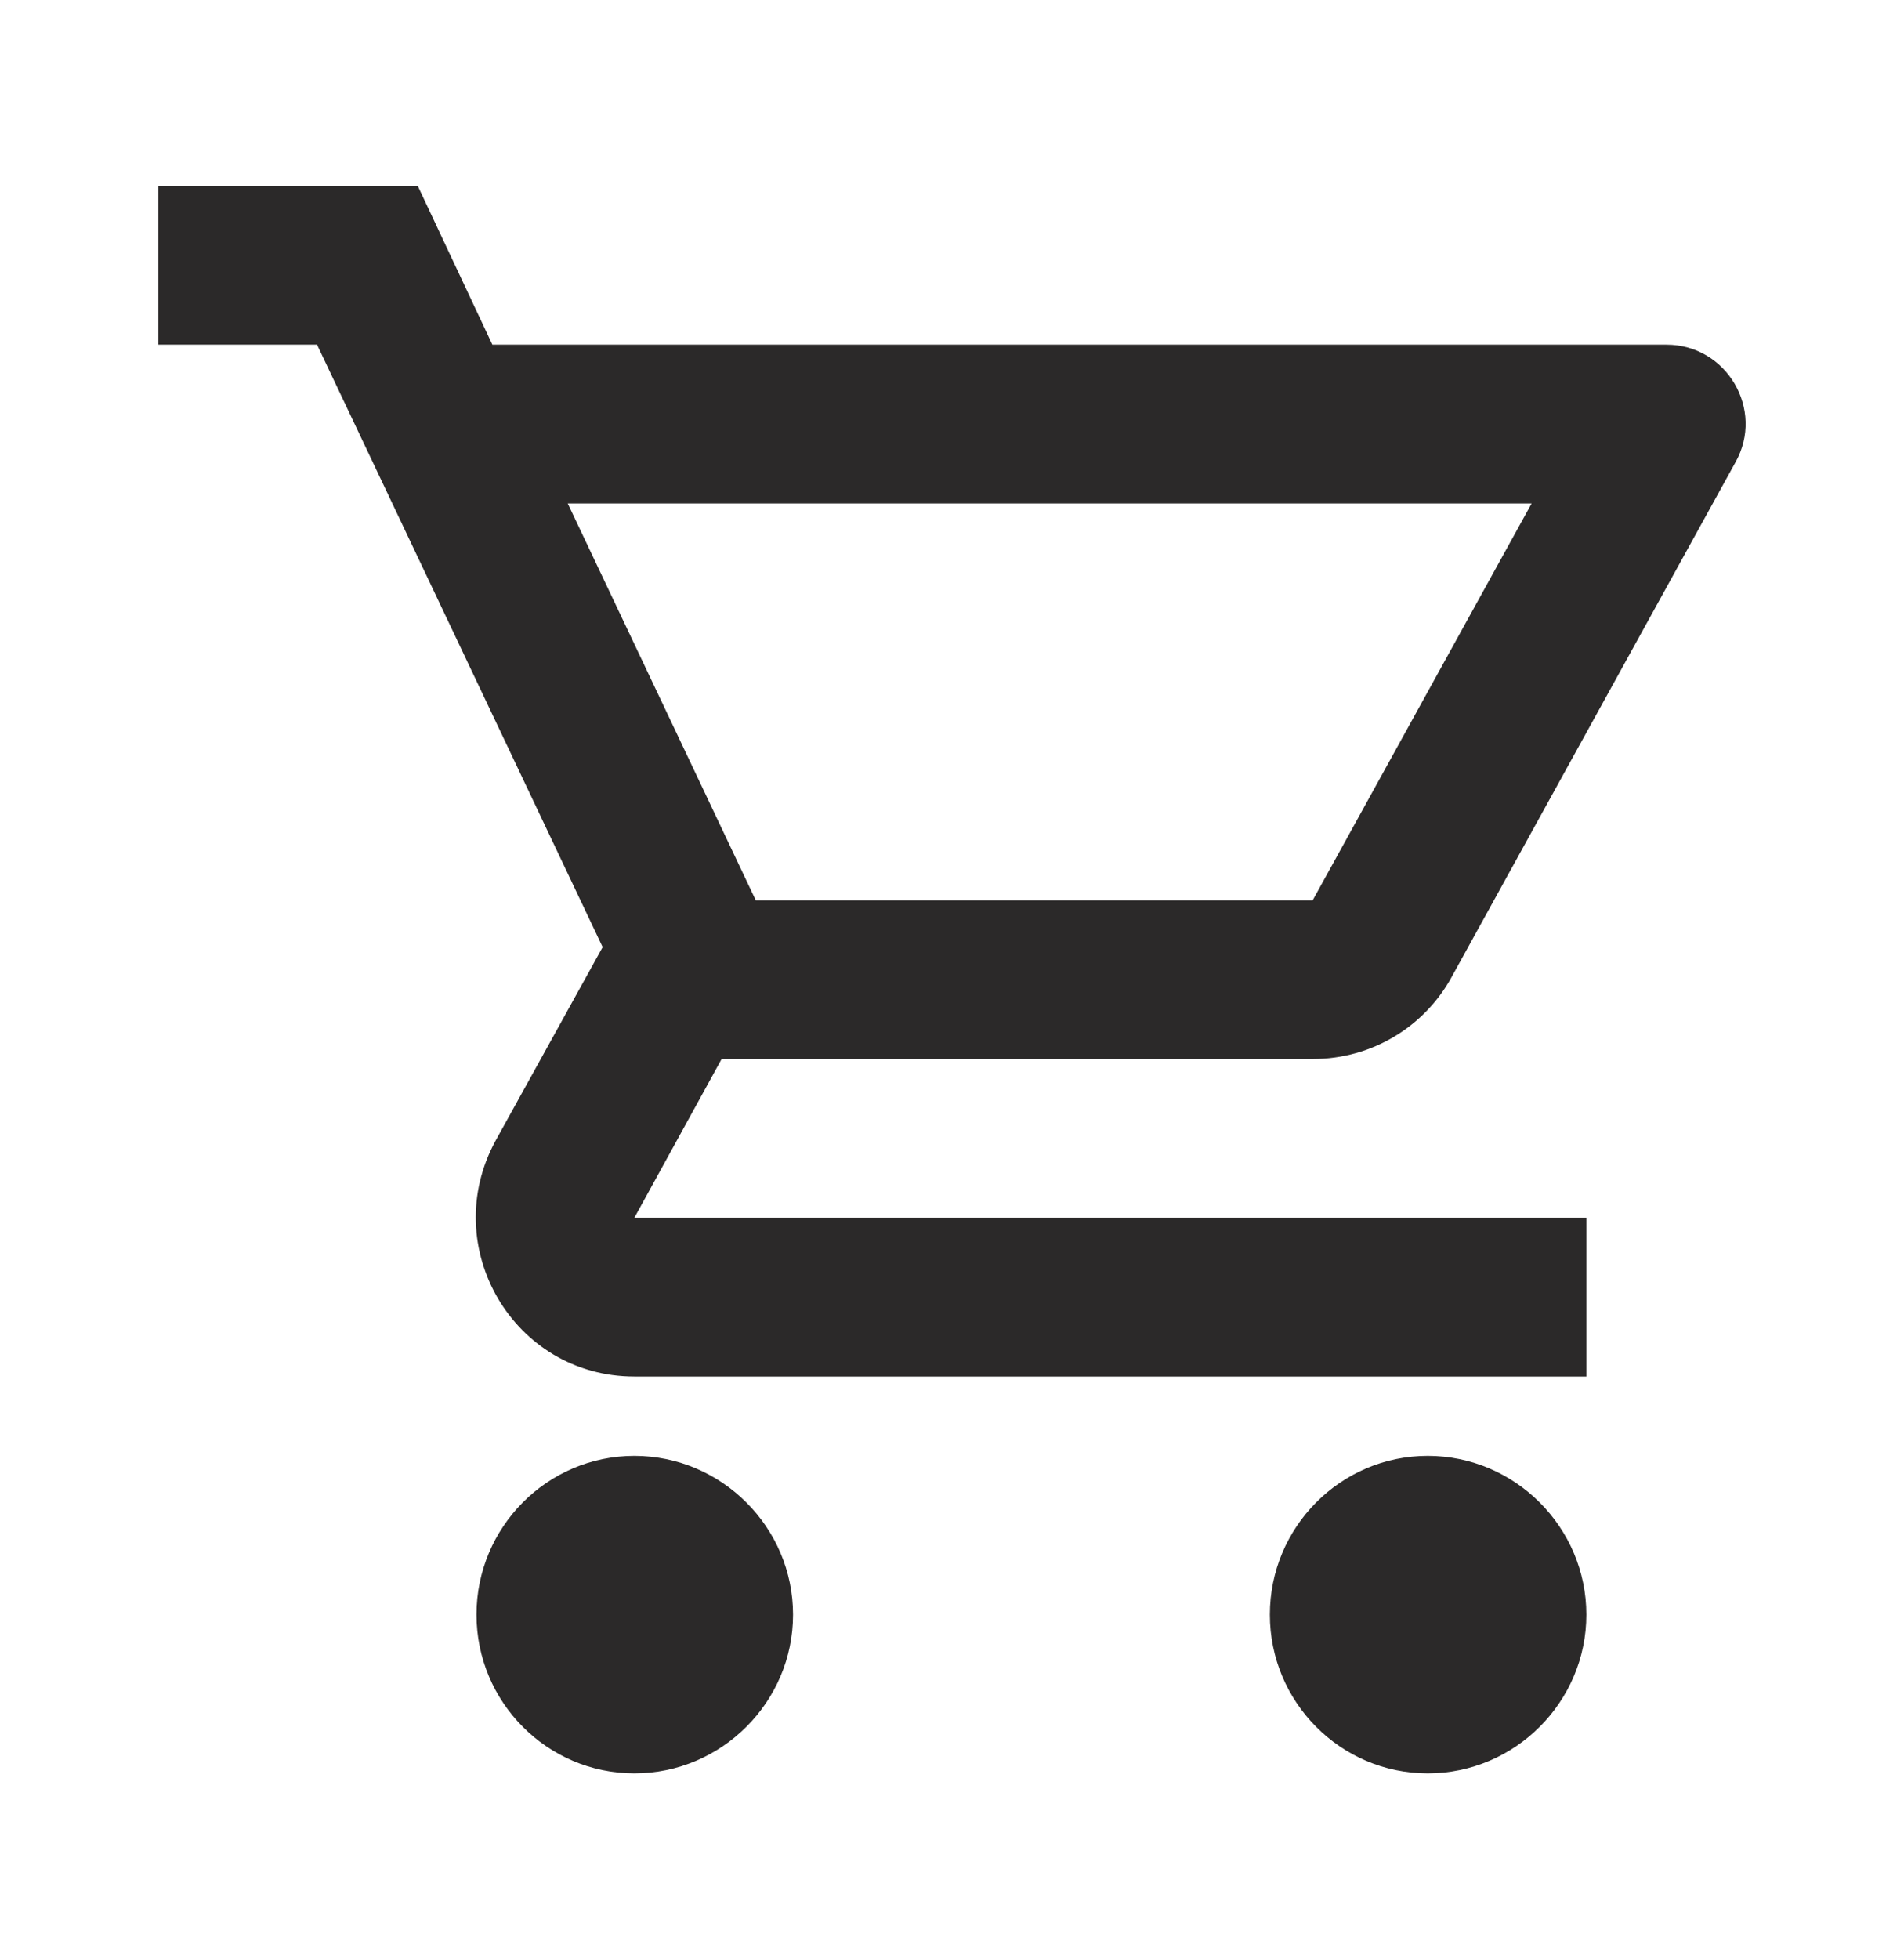 <svg width="35" height="36" viewBox="0 0 35 36" fill="none" xmlns="http://www.w3.org/2000/svg">
<path fill-rule="evenodd" clip-rule="evenodd" d="M26.682 17.956C26.186 18.86 25.224 19.458 24.13 19.458H13.265L11.661 22.375H29.161V25.292H11.661C9.445 25.292 8.045 22.915 9.109 20.96L11.078 17.402L5.828 6.333H2.911V3.417H7.68L9.051 6.333H30.634C31.742 6.333 32.443 7.529 31.903 8.492L26.682 17.956ZM28.155 9.25H10.436L13.893 16.542H24.13L28.155 9.25ZM11.661 26.75C10.057 26.75 8.759 28.063 8.759 29.667C8.759 31.271 10.057 32.583 11.661 32.583C13.265 32.583 14.578 31.271 14.578 29.667C14.578 28.063 13.265 26.75 11.661 26.75ZM23.343 29.667C23.343 28.063 24.64 26.75 26.245 26.75C27.849 26.75 29.161 28.063 29.161 29.667C29.161 31.271 27.849 32.583 26.245 32.583C24.64 32.583 23.343 31.271 23.343 29.667Z" fill="#2B2929"/>
</svg>
